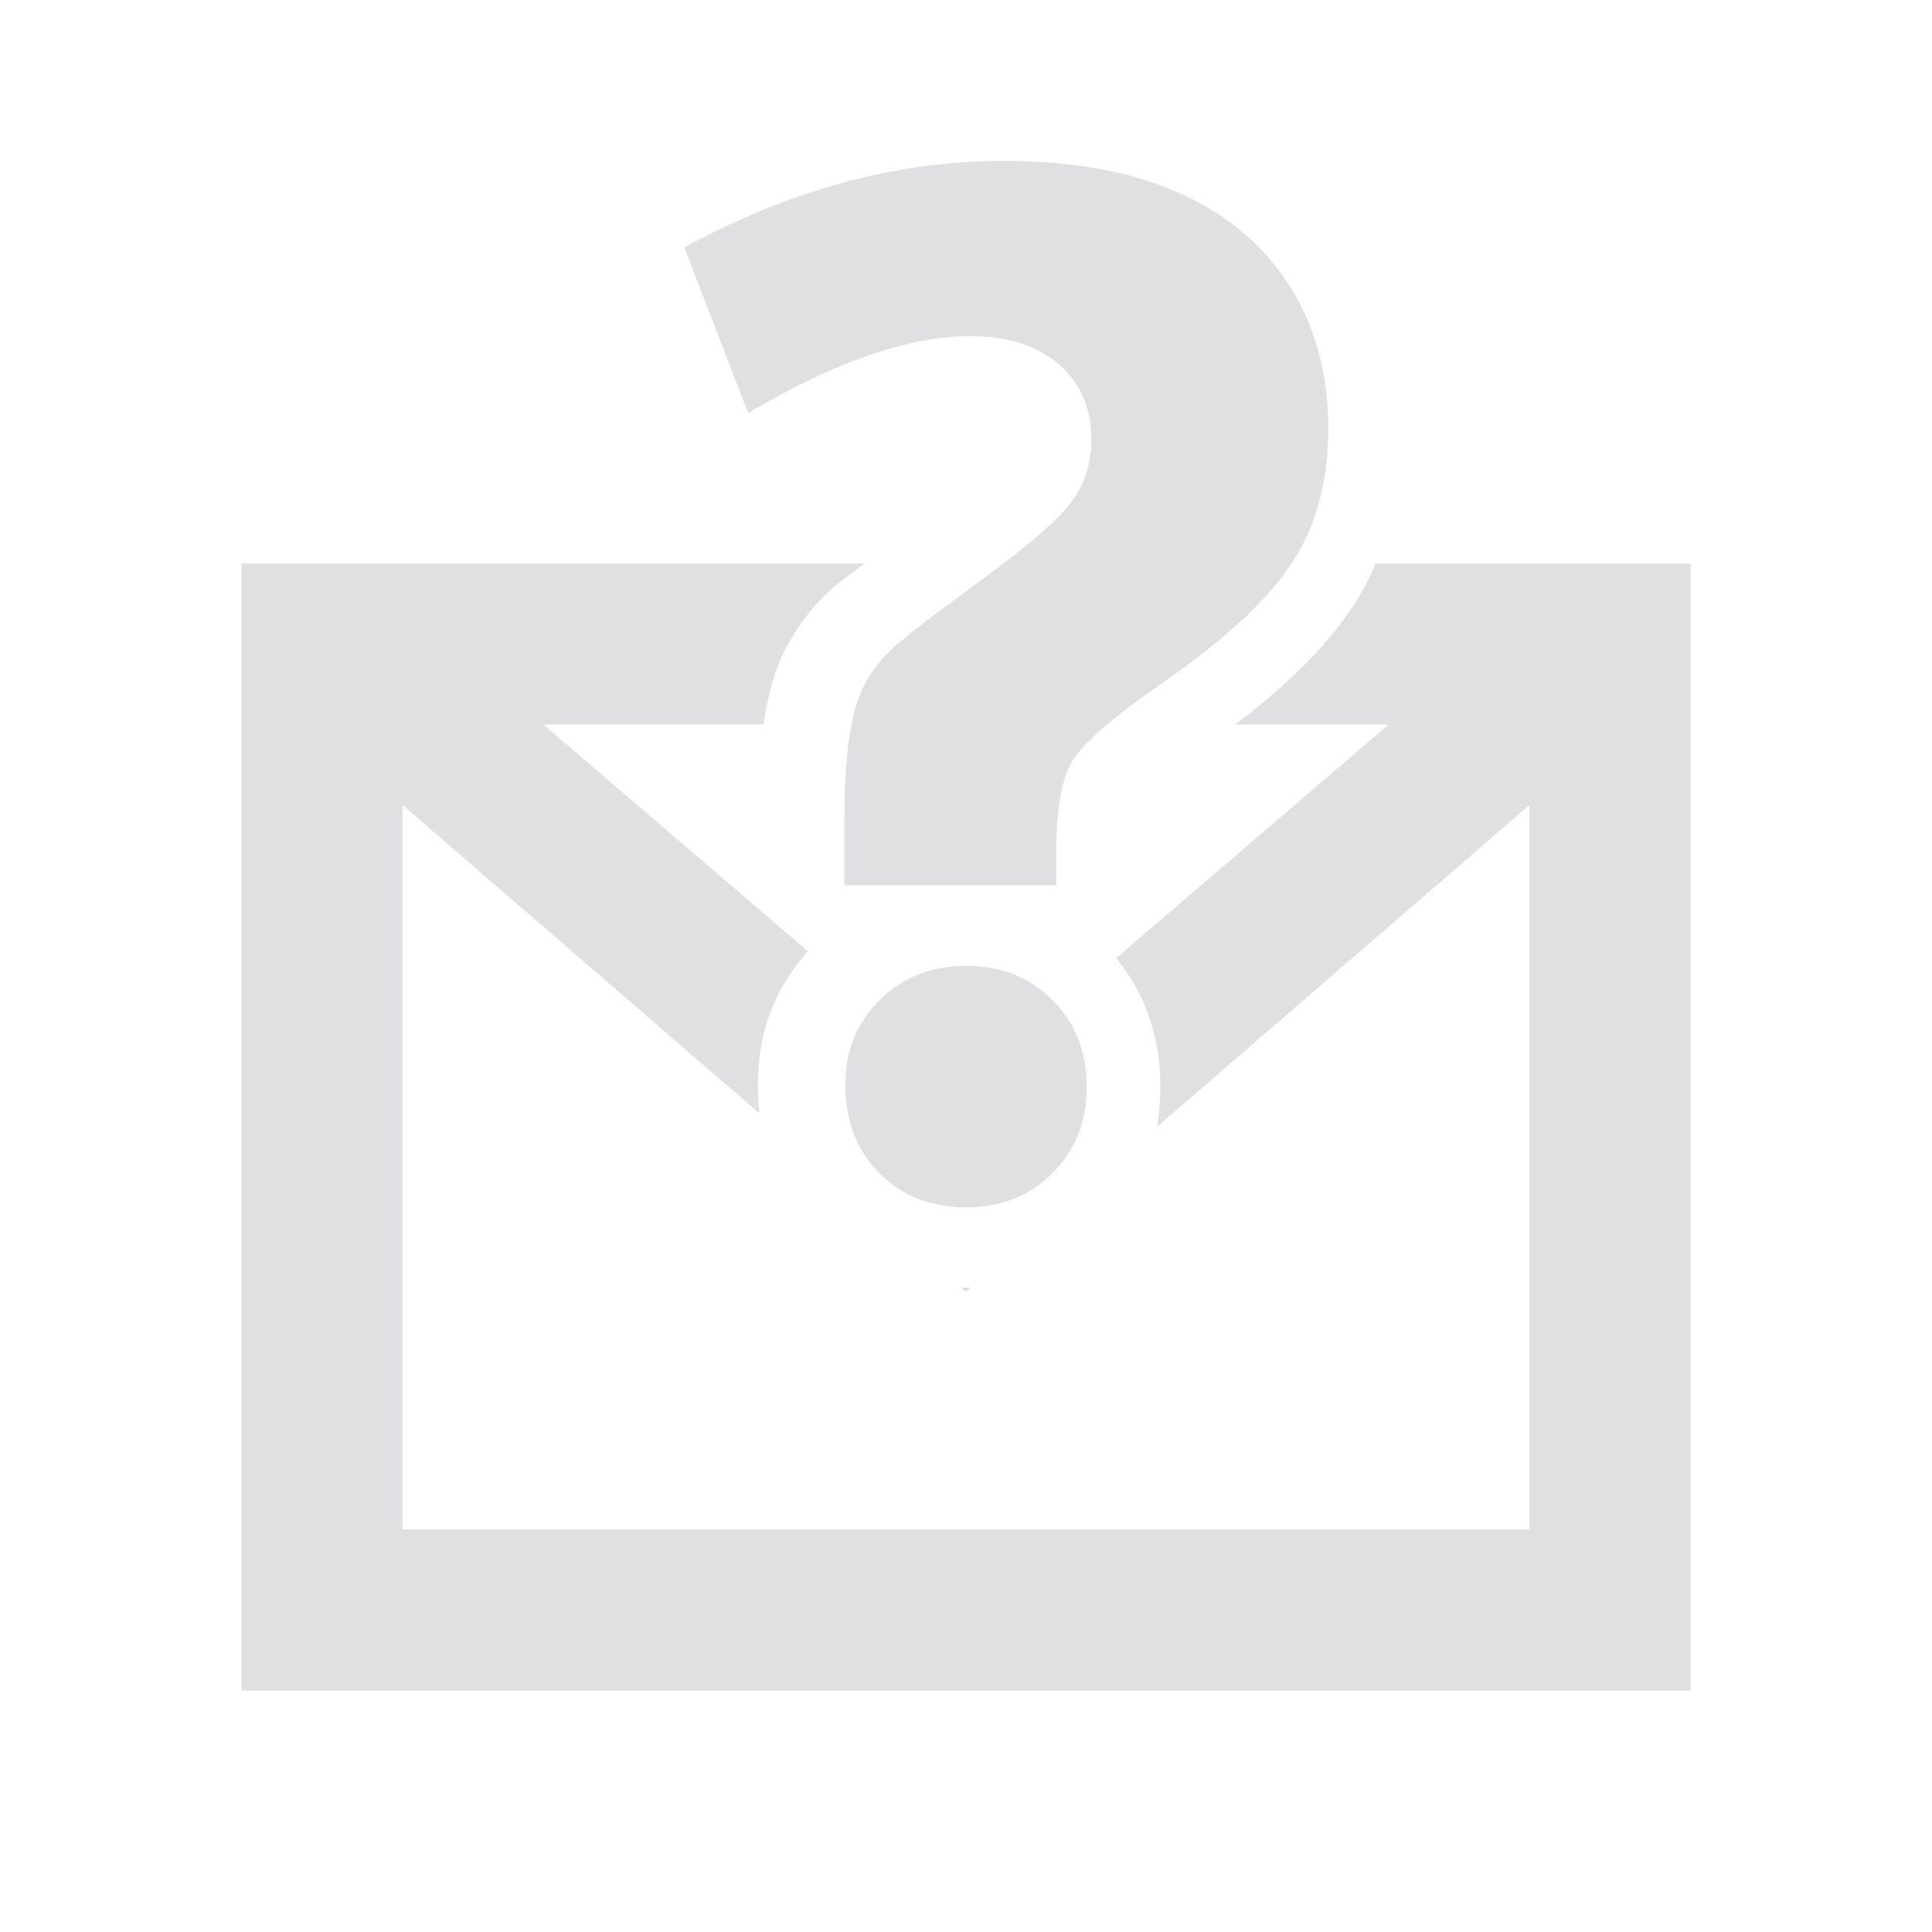 <!DOCTYPE svg PUBLIC "-//W3C//DTD SVG 1.1//EN" "http://www.w3.org/Graphics/SVG/1.1/DTD/svg11.dtd">
<!-- Uploaded to: SVG Repo, www.svgrepo.com, Transformed by: SVG Repo Mixer Tools -->
<svg width="64px" height="64px" viewBox="0 0 512 512" version="1.1" xmlns="http://www.w3.org/2000/svg" xmlns:xlink="http://www.w3.org/1999/xlink" fill="#000000">
<g id="SVGRepo_bgCarrier" stroke-width="0"/>
<g id="SVGRepo_tracerCarrier" stroke-linecap="round" stroke-linejoin="round"/>
<g id="SVGRepo_iconCarrier"> <title>inquiry-mail</title> <g id="Page-1" stroke="none" stroke-width="1" fill="none" fill-rule="evenodd"> <g id="Combined-Shape" fill="#E0E0E2" transform="translate(64, 42.623)"> <path d="M165.038,106.71 L156.772,113.056 L156.191,113.585 C151.005,118.378 146.876,123.885 143.787,130.093 C141.517,134.63 139.593,141.028 138.309,149.377 L80,149.377 L150.114,209.475 C141.367,219.139 136.843,230.907 136.843,244.909 C136.843,247.503 136.988,250.015 137.275,252.446 L42.667,170.711 L42.667,362.711 L341.333,362.711 L341.333,170.711 L242.592,256.017 C243.202,252.638 243.51,249.105 243.51,245.415 C243.51,231.97 239.477,220.645 231.777,211.284 L304,149.377 L263.368,149.378 C277.81,138.431 287.979,127.989 294.289,118.411 C296.72,114.72 298.832,110.822 300.612,106.711 L384,106.711 L384,405.377 L1.42108547e-14,405.377 L1.42108547e-14,106.711 L165.038,106.71 Z M193.31,298.593 L192,299.724 L190.772,298.662 C191.627,298.656 192.473,298.633 193.31,298.593 Z M192.088,213.333 C201.319,213.333 208.946,216.373 214.969,222.452 C220.992,228.531 224.003,236.186 224.003,245.418 C224.003,254.537 220.992,262.135 214.969,268.215 C208.946,274.294 201.319,277.333 192.088,277.333 C182.631,277.333 174.92,274.294 168.953,268.215 C162.987,262.135 160.003,254.368 160.003,244.911 C160.003,235.905 163.043,228.391 169.122,222.368 C175.201,216.345 182.856,213.333 192.088,213.333 Z M202.004,7.10542736e-15 C230.924,7.10542736e-15 252.931,7.118 268.026,21.355 C281.344,34.142 288.003,50.752 288.003,71.184 C288.003,85.026 284.769,96.857 278.3,106.678 C272.64,115.271 263.095,124.495 249.665,134.35 L243.672,138.612 C230.988,147.444 223.187,154.2 220.269,158.88 C217.352,163.559 215.893,171.897 215.893,183.893 L215.893,192 L159.766,192 L159.766,174.599 C159.766,157.858 161.414,146.192 164.712,139.6 C166.615,135.778 169.152,132.383 172.323,129.417 L175.864,126.35 C177.319,125.153 179.048,123.781 181.052,122.234 L201.463,107.048 C210.084,100.474 215.941,95.308 219.033,91.551 C223.155,86.542 225.216,80.676 225.216,73.953 C225.216,65.516 222.331,58.826 216.559,53.883 C210.788,48.939 202.956,46.468 193.062,46.468 C176.826,46.468 157.229,53.256 134.27,66.834 L117.337,22.937 C145.496,7.646 173.718,7.10542736e-15 202.004,7.10542736e-15 Z"> </path> </g> </g> </g>
</svg>